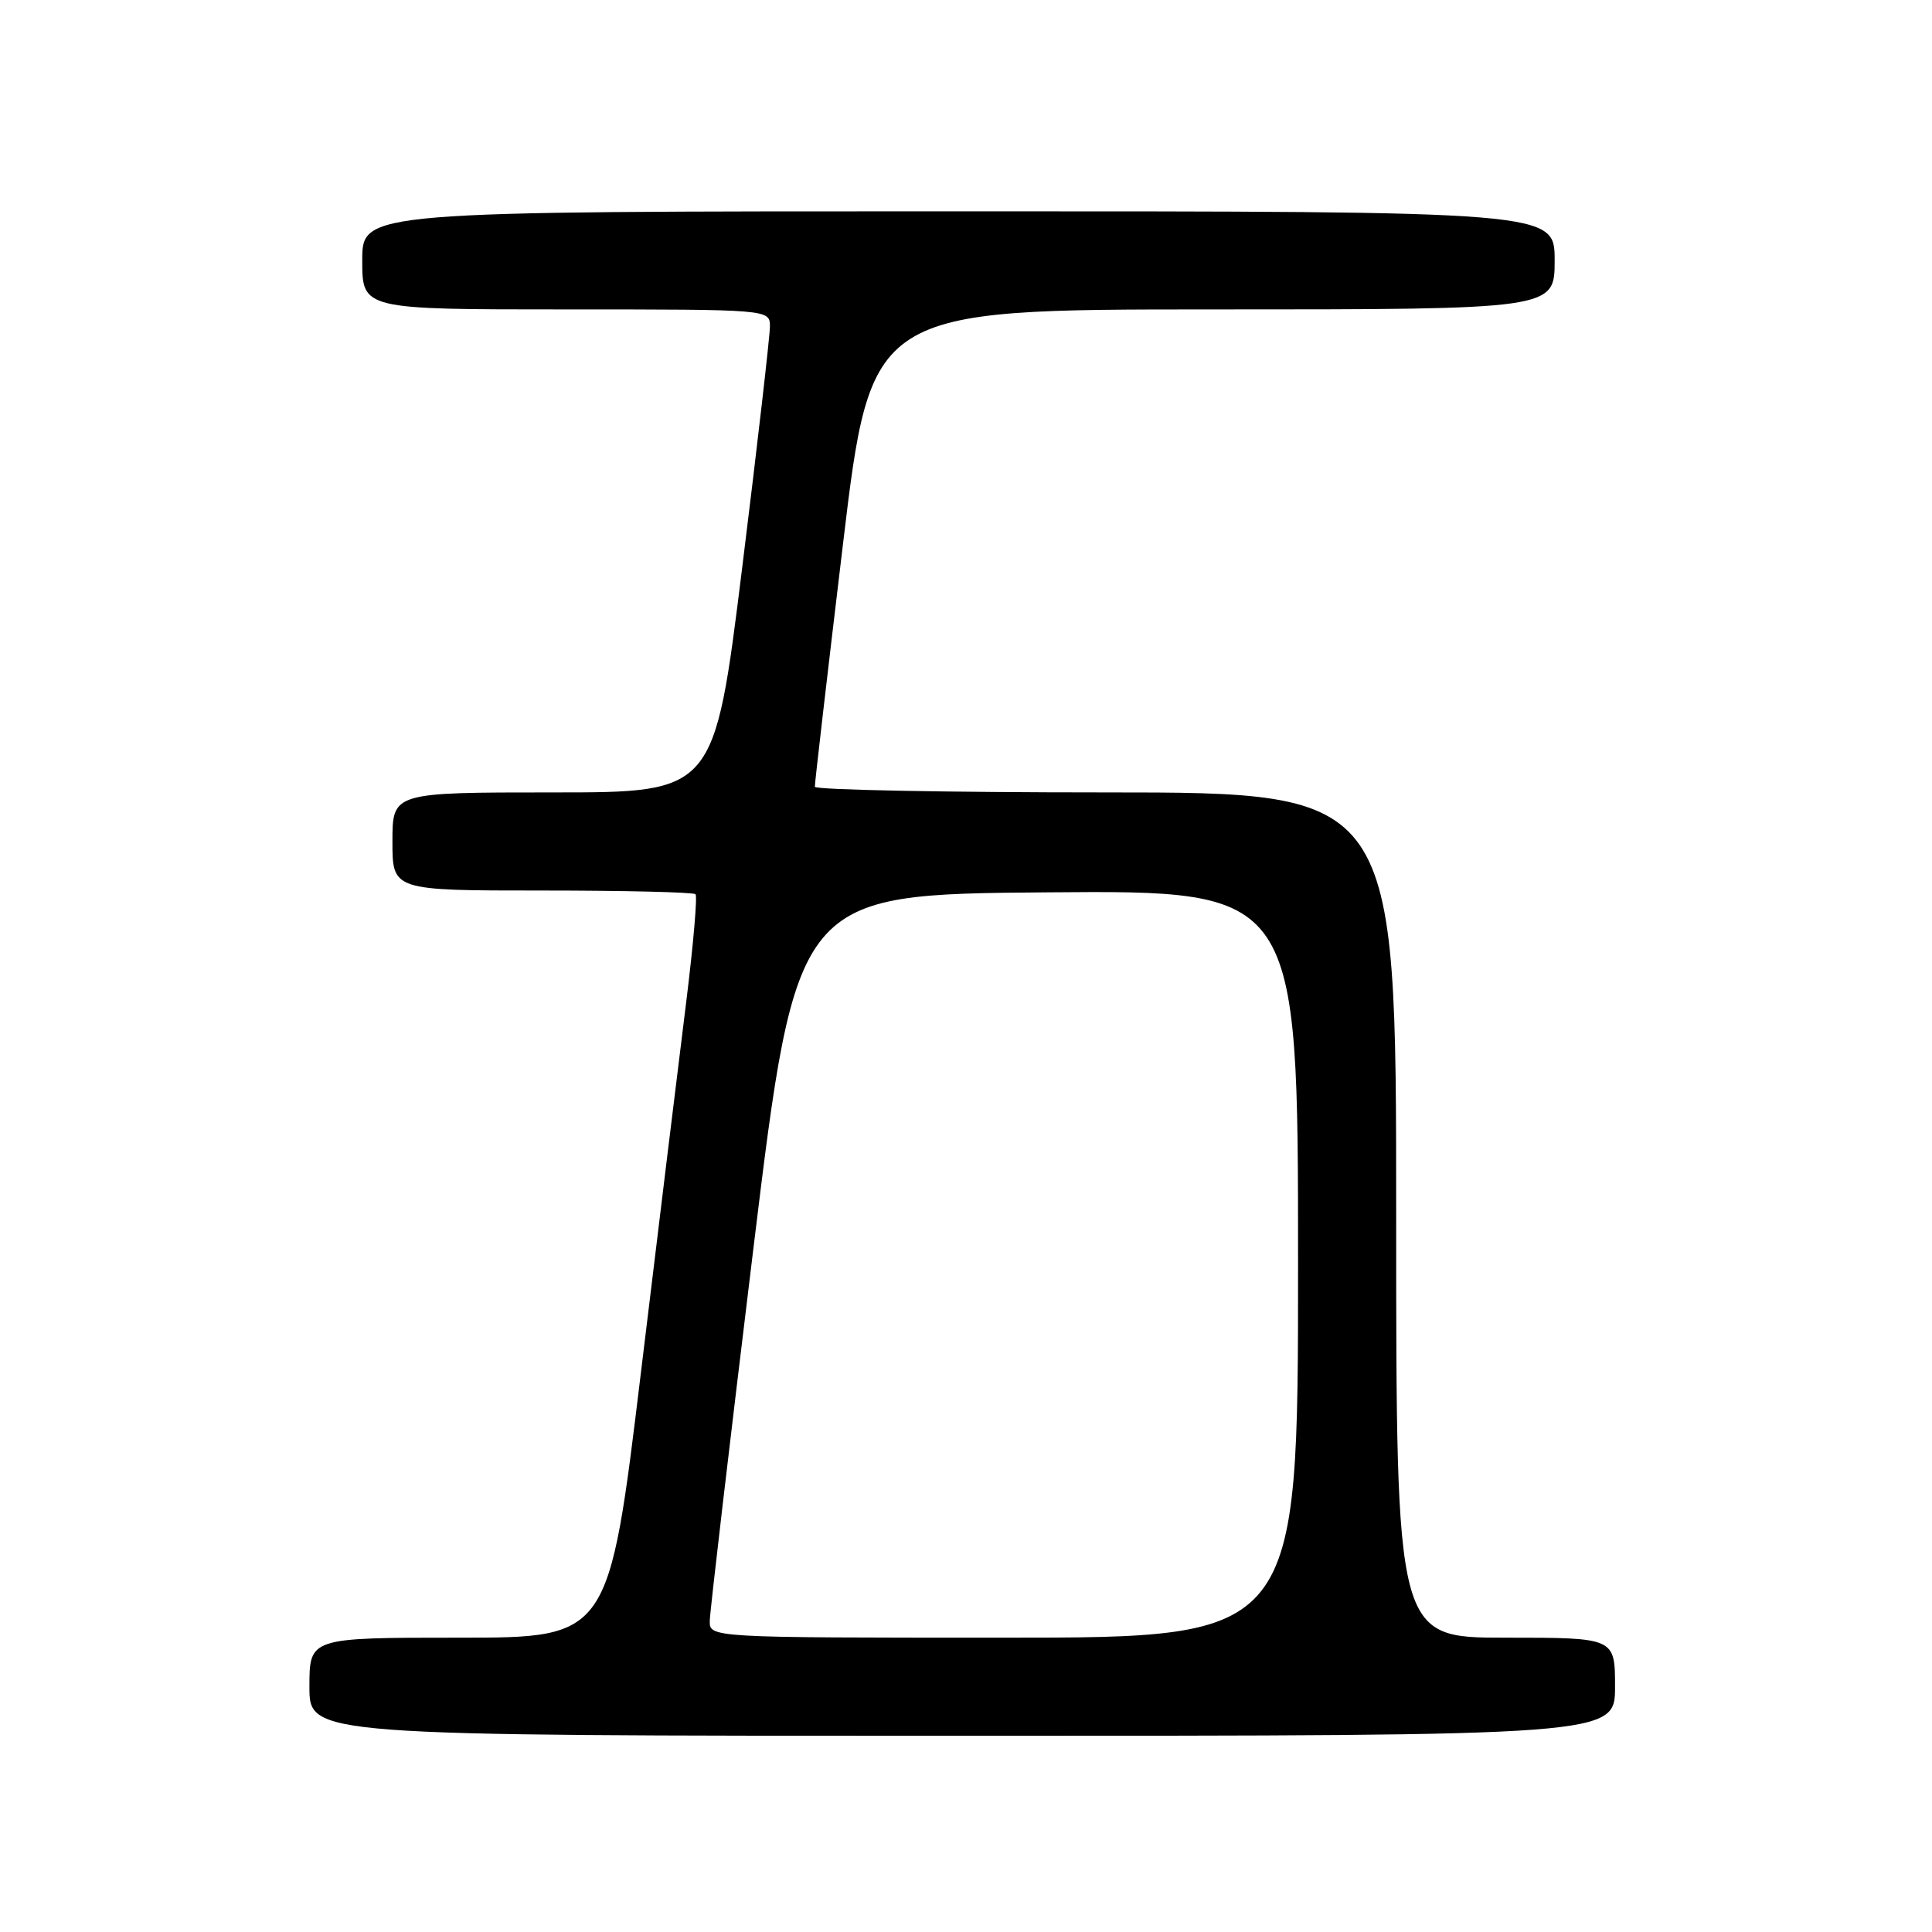 <?xml version="1.0" encoding="UTF-8" standalone="no"?>
<!DOCTYPE svg PUBLIC "-//W3C//DTD SVG 1.1//EN" "http://www.w3.org/Graphics/SVG/1.1/DTD/svg11.dtd" >
<svg xmlns="http://www.w3.org/2000/svg" xmlns:xlink="http://www.w3.org/1999/xlink" version="1.1" viewBox="0 0 256 256">
 <g >
 <path fill="currentColor"
d=" M 214.00 223.50 C 214.00 217.00 214.00 217.00 199.50 217.00 C 185.00 217.00 185.00 217.00 185.00 161.00 C 185.00 105.00 185.00 105.00 146.50 105.00 C 125.32 105.00 107.99 104.66 107.97 104.25 C 107.95 103.84 109.62 89.44 111.68 72.25 C 115.42 41.00 115.42 41.00 160.71 41.00 C 206.00 41.00 206.00 41.00 206.00 34.50 C 206.00 28.00 206.00 28.00 127.00 28.00 C 48.00 28.00 48.00 28.00 48.00 34.50 C 48.00 41.00 48.00 41.00 75.00 41.00 C 102.00 41.00 102.00 41.00 102.02 43.25 C 102.02 44.49 100.37 58.89 98.34 75.25 C 94.65 105.00 94.65 105.00 73.32 105.00 C 52.00 105.00 52.00 105.00 52.00 111.50 C 52.00 118.00 52.00 118.00 71.83 118.00 C 82.74 118.00 91.89 118.22 92.16 118.49 C 92.42 118.76 91.87 125.17 90.93 132.74 C 89.98 140.31 87.29 162.36 84.94 181.75 C 80.68 217.00 80.68 217.00 60.84 217.00 C 41.00 217.00 41.00 217.00 41.00 223.50 C 41.00 230.00 41.00 230.00 127.50 230.00 C 214.00 230.00 214.00 230.00 214.00 223.50 Z  M 94.05 214.75 C 94.07 213.51 96.67 191.35 99.82 165.50 C 105.55 118.50 105.55 118.50 138.78 118.24 C 172.00 117.97 172.00 117.97 172.00 167.49 C 172.00 217.00 172.00 217.00 133.00 217.00 C 94.00 217.00 94.00 217.00 94.05 214.75 Z "/>
</g>
</svg>